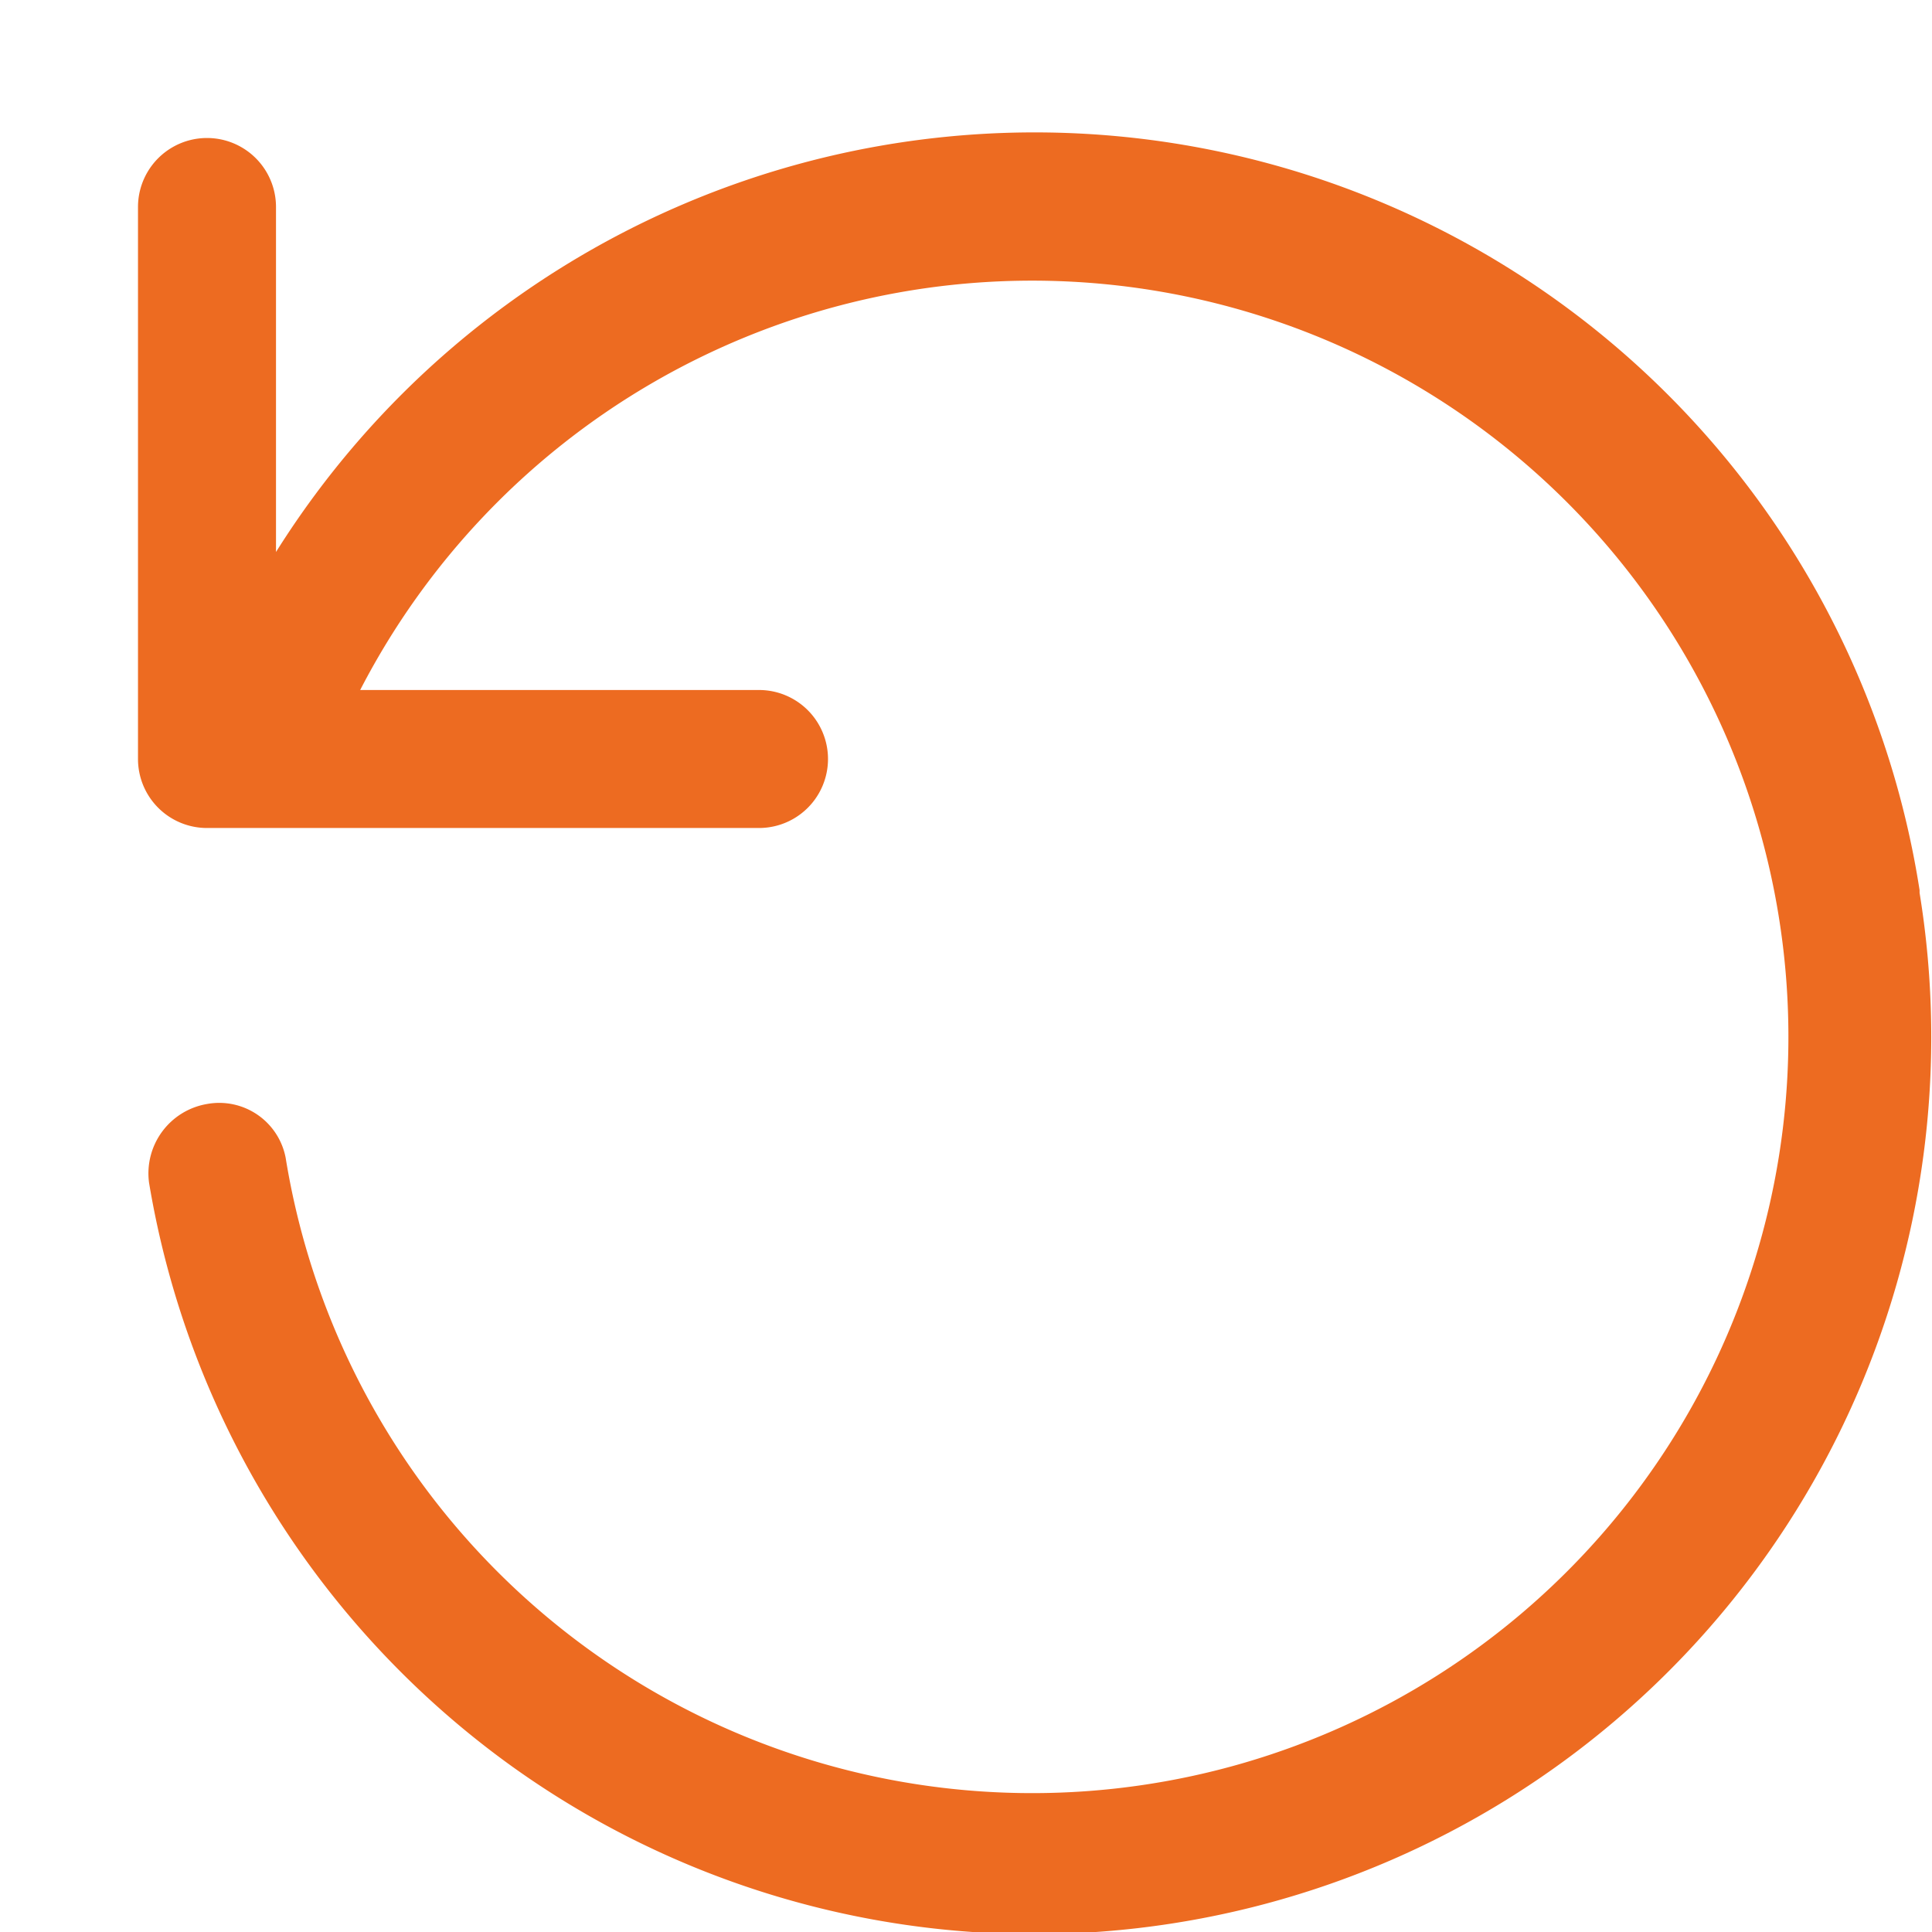 <svg xmlns="http://www.w3.org/2000/svg" viewBox="0 0 14 14"><path d="M13.91,6.45A6.49,6.49,0,0,0,2,4V1.5a.5.5,0,0,0-1,0v4a.5.5,0,0,0,.5.5h4a.5.5,0,0,0,0-1H2.61a5.48,5.48,0,1,1-.54,3.39A.49.49,0,0,0,1.5,8a.51.51,0,0,0-.42.57,6.53,6.53,0,0,0,2.63,4.23,6.5,6.5,0,0,0,10.2-6.33Z" style="fill:#ed6b21"/></svg>